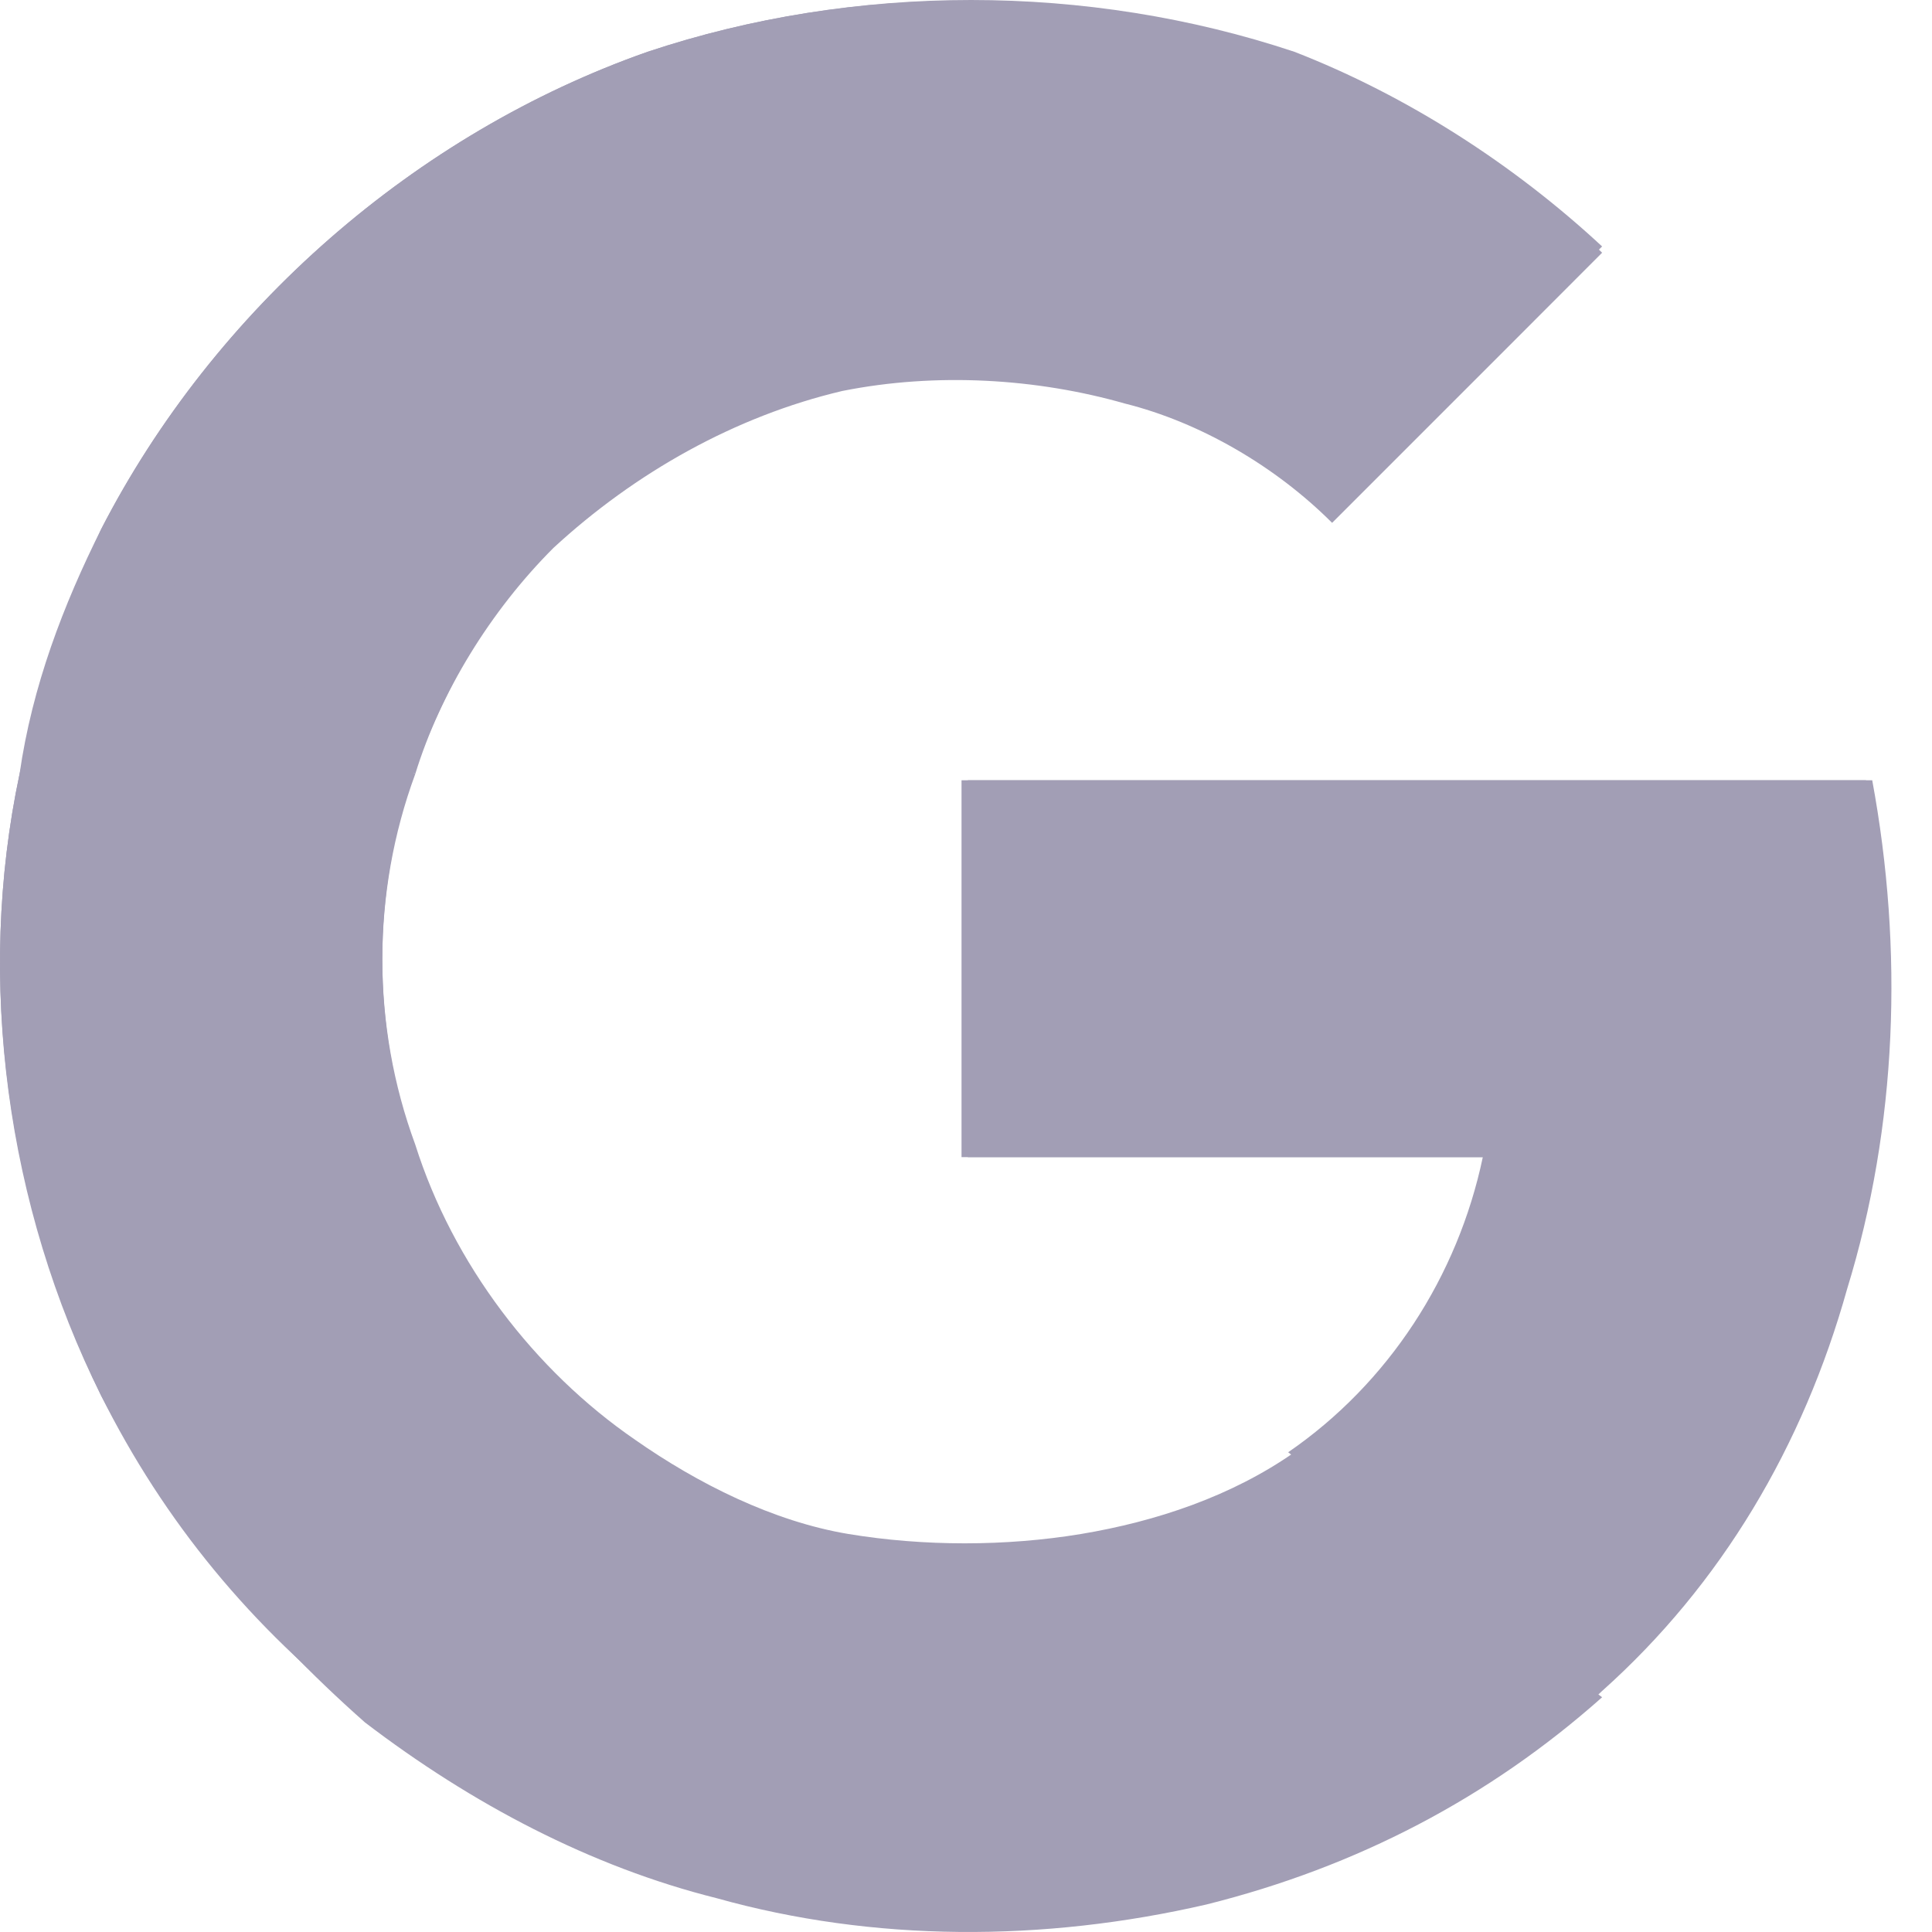<svg width="16" height="16" viewBox="0 0 16 16" fill="none" xmlns="http://www.w3.org/2000/svg">
<path d="M5.363 0.429C3.439 1.105 1.774 2.562 0.838 4.382C0.526 5.006 0.266 5.682 0.162 6.41C-0.202 8.127 0.058 9.999 0.838 11.559C1.358 12.6 2.086 13.484 3.023 14.212C3.855 14.888 4.843 15.408 5.935 15.668C7.287 16.032 8.692 16.032 9.992 15.72C11.188 15.46 12.332 14.888 13.268 14.004C14.257 13.12 14.933 11.975 15.297 10.675C15.713 9.323 15.765 7.867 15.505 6.462C13.008 6.462 10.512 6.462 8.015 6.462C8.015 7.502 8.015 8.543 8.015 9.583C9.472 9.583 10.928 9.583 12.332 9.583C12.176 10.571 11.552 11.507 10.72 12.027C10.2 12.391 9.576 12.6 8.952 12.704C8.328 12.807 7.651 12.807 7.027 12.704C6.403 12.6 5.779 12.287 5.259 11.923C4.427 11.351 3.751 10.467 3.439 9.479C3.075 8.491 3.075 7.398 3.439 6.358C3.699 5.682 4.063 5.006 4.583 4.486C5.207 3.81 6.039 3.342 6.975 3.186C7.755 3.03 8.536 3.03 9.316 3.29C9.94 3.498 10.564 3.862 11.032 4.278C11.5 3.81 12.02 3.29 12.488 2.822C12.748 2.562 13.008 2.301 13.268 2.041C12.54 1.365 11.656 0.793 10.72 0.429C9.004 -0.143 7.079 -0.143 5.363 0.429Z" fill="#A29EB5"/>
<path d="M5.363 0.429C7.079 -0.143 9.004 -0.143 10.72 0.481C11.656 0.845 12.54 1.365 13.268 2.093C13.008 2.354 12.748 2.614 12.488 2.874C12.02 3.342 11.5 3.862 11.032 4.33C10.564 3.862 9.94 3.498 9.316 3.342C8.588 3.134 7.755 3.082 6.975 3.238C6.091 3.446 5.259 3.914 4.583 4.538C4.063 5.058 3.647 5.734 3.439 6.41C2.554 5.734 1.722 5.058 0.838 4.382C1.774 2.562 3.439 1.105 5.363 0.429Z" fill="#A29EB5"/>
<path d="M0.162 6.41C0.318 5.734 0.526 5.058 0.838 4.382C1.722 5.058 2.554 5.734 3.439 6.41C3.075 7.398 3.075 8.491 3.439 9.531C2.554 10.207 1.722 10.883 0.838 11.559C0.058 9.947 -0.202 8.127 0.162 6.41Z" fill="#A29EB5"/>
<path d="M7.963 6.462C10.46 6.462 12.957 6.462 15.453 6.462C15.713 7.866 15.661 9.323 15.245 10.675C14.881 11.923 14.205 13.067 13.216 14.004C12.384 13.328 11.552 12.703 10.668 12.027C11.5 11.455 12.072 10.571 12.28 9.583C10.824 9.583 9.368 9.583 7.963 9.583C7.963 8.543 7.963 7.502 7.963 6.462Z" fill="#A29EB5"/>
<path d="M0.838 11.559C1.722 10.883 2.554 10.207 3.439 9.531C3.751 10.519 4.427 11.403 5.259 11.975C5.779 12.339 6.403 12.599 7.027 12.755C7.651 12.859 8.276 12.859 8.952 12.755C9.576 12.651 10.2 12.391 10.72 12.079C11.552 12.755 12.384 13.38 13.268 14.056C12.332 14.888 11.24 15.46 9.992 15.772C8.64 16.084 7.235 16.084 5.935 15.72C4.895 15.46 3.907 14.94 3.022 14.264C2.138 13.483 1.358 12.547 0.838 11.559Z" fill="#A29EB5"/>
</svg>
